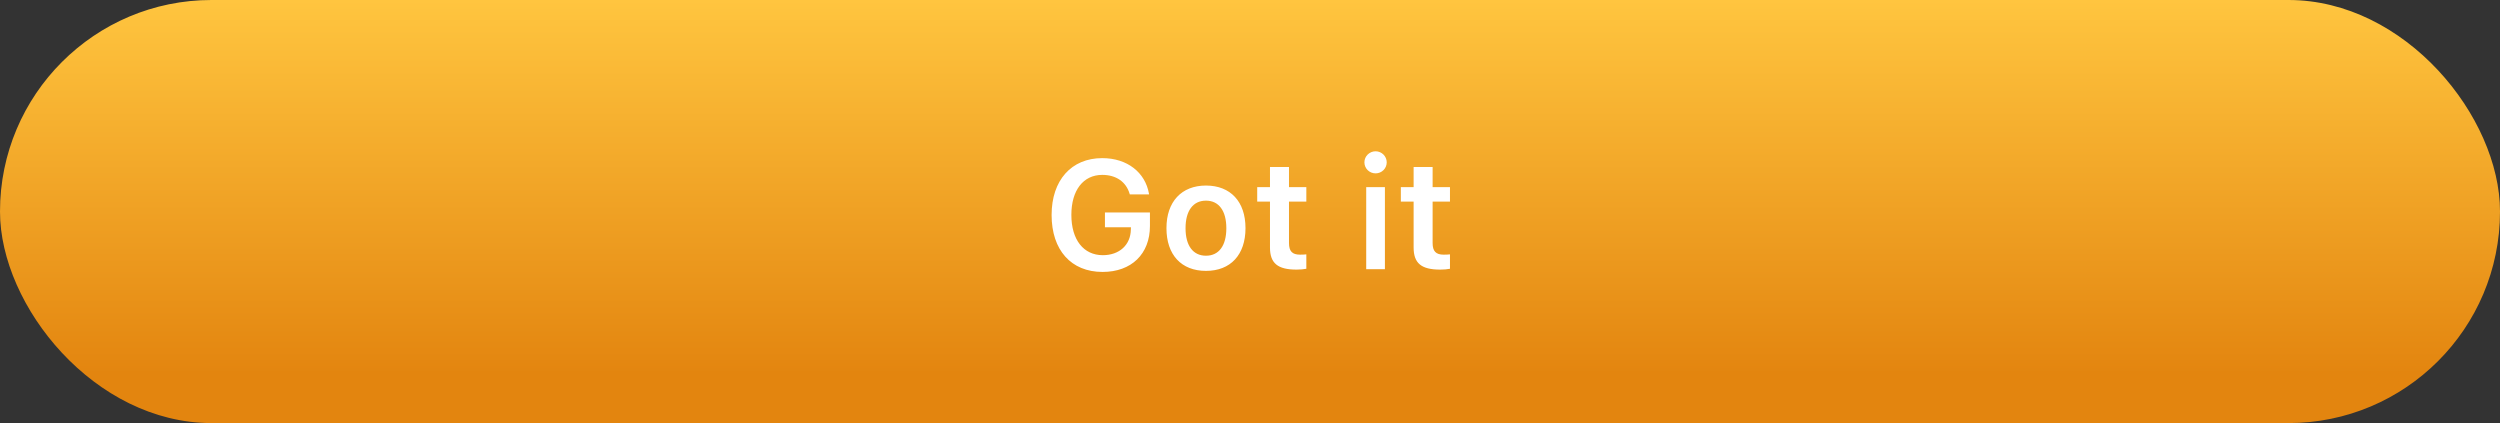 <svg width="260" height="44" viewBox="0 0 260 44" fill="none" xmlns="http://www.w3.org/2000/svg">
<rect x="0" y="0" width="260" height="44" fill="#333333" stroke="none"/>
<rect width="260" height="44" rx="22" fill="url(#paint0_linear_7179_20449)"/>
<path d="M114.664 28.281C111.398 28.281 109.367 26.008 109.367 22.367V22.352C109.367 18.75 111.422 16.445 114.633 16.445C117.234 16.445 119.109 17.938 119.492 20.141L119.5 20.219H117.5L117.477 20.141C117.109 18.906 116.078 18.188 114.633 18.188C112.664 18.188 111.422 19.789 111.422 22.336V22.352C111.422 24.938 112.688 26.539 114.695 26.539C116.414 26.539 117.586 25.469 117.609 23.867L117.617 23.633H114.914V22.094H119.594V23.5C119.594 26.414 117.672 28.281 114.664 28.281ZM125.422 28.172C122.859 28.172 121.312 26.5 121.312 23.734V23.719C121.312 20.977 122.883 19.297 125.422 19.297C127.969 19.297 129.531 20.969 129.531 23.719V23.734C129.531 26.5 127.977 28.172 125.422 28.172ZM125.422 26.594C126.773 26.594 127.539 25.539 127.539 23.742V23.727C127.539 21.93 126.766 20.867 125.422 20.867C124.07 20.867 123.297 21.93 123.297 23.727V23.742C123.297 25.539 124.07 26.594 125.422 26.594ZM134.844 28.039C132.883 28.039 132.078 27.383 132.078 25.734V20.969H130.75V19.461H132.078V17.367H134.055V19.461H135.859V20.969H134.055V25.273C134.055 26.125 134.391 26.484 135.203 26.484C135.477 26.484 135.625 26.477 135.859 26.453V27.953C135.578 28.008 135.219 28.039 134.844 28.039ZM143.062 18.031C142.422 18.031 141.898 17.523 141.898 16.883C141.898 16.25 142.422 15.734 143.062 15.734C143.695 15.734 144.219 16.25 144.219 16.883C144.219 17.523 143.695 18.031 143.062 18.031ZM142.086 28V19.461H144.031V28H142.086ZM149.781 28.039C147.82 28.039 147.016 27.383 147.016 25.734V20.969H145.688V19.461H147.016V17.367H148.992V19.461H150.797V20.969H148.992V25.273C148.992 26.125 149.328 26.484 150.141 26.484C150.414 26.484 150.562 26.477 150.797 26.453V27.953C150.516 28.008 150.156 28.039 149.781 28.039Z" fill="white"/>
<defs>
<linearGradient id="paint0_linear_7179_20449" x1="130" y1="0" x2="130" y2="44" gradientUnits="userSpaceOnUse">
<stop stop-color="#FFC53F"/>
<stop offset="0.885" stop-color="#E3850F"/>
</linearGradient>
</defs>
</svg>
